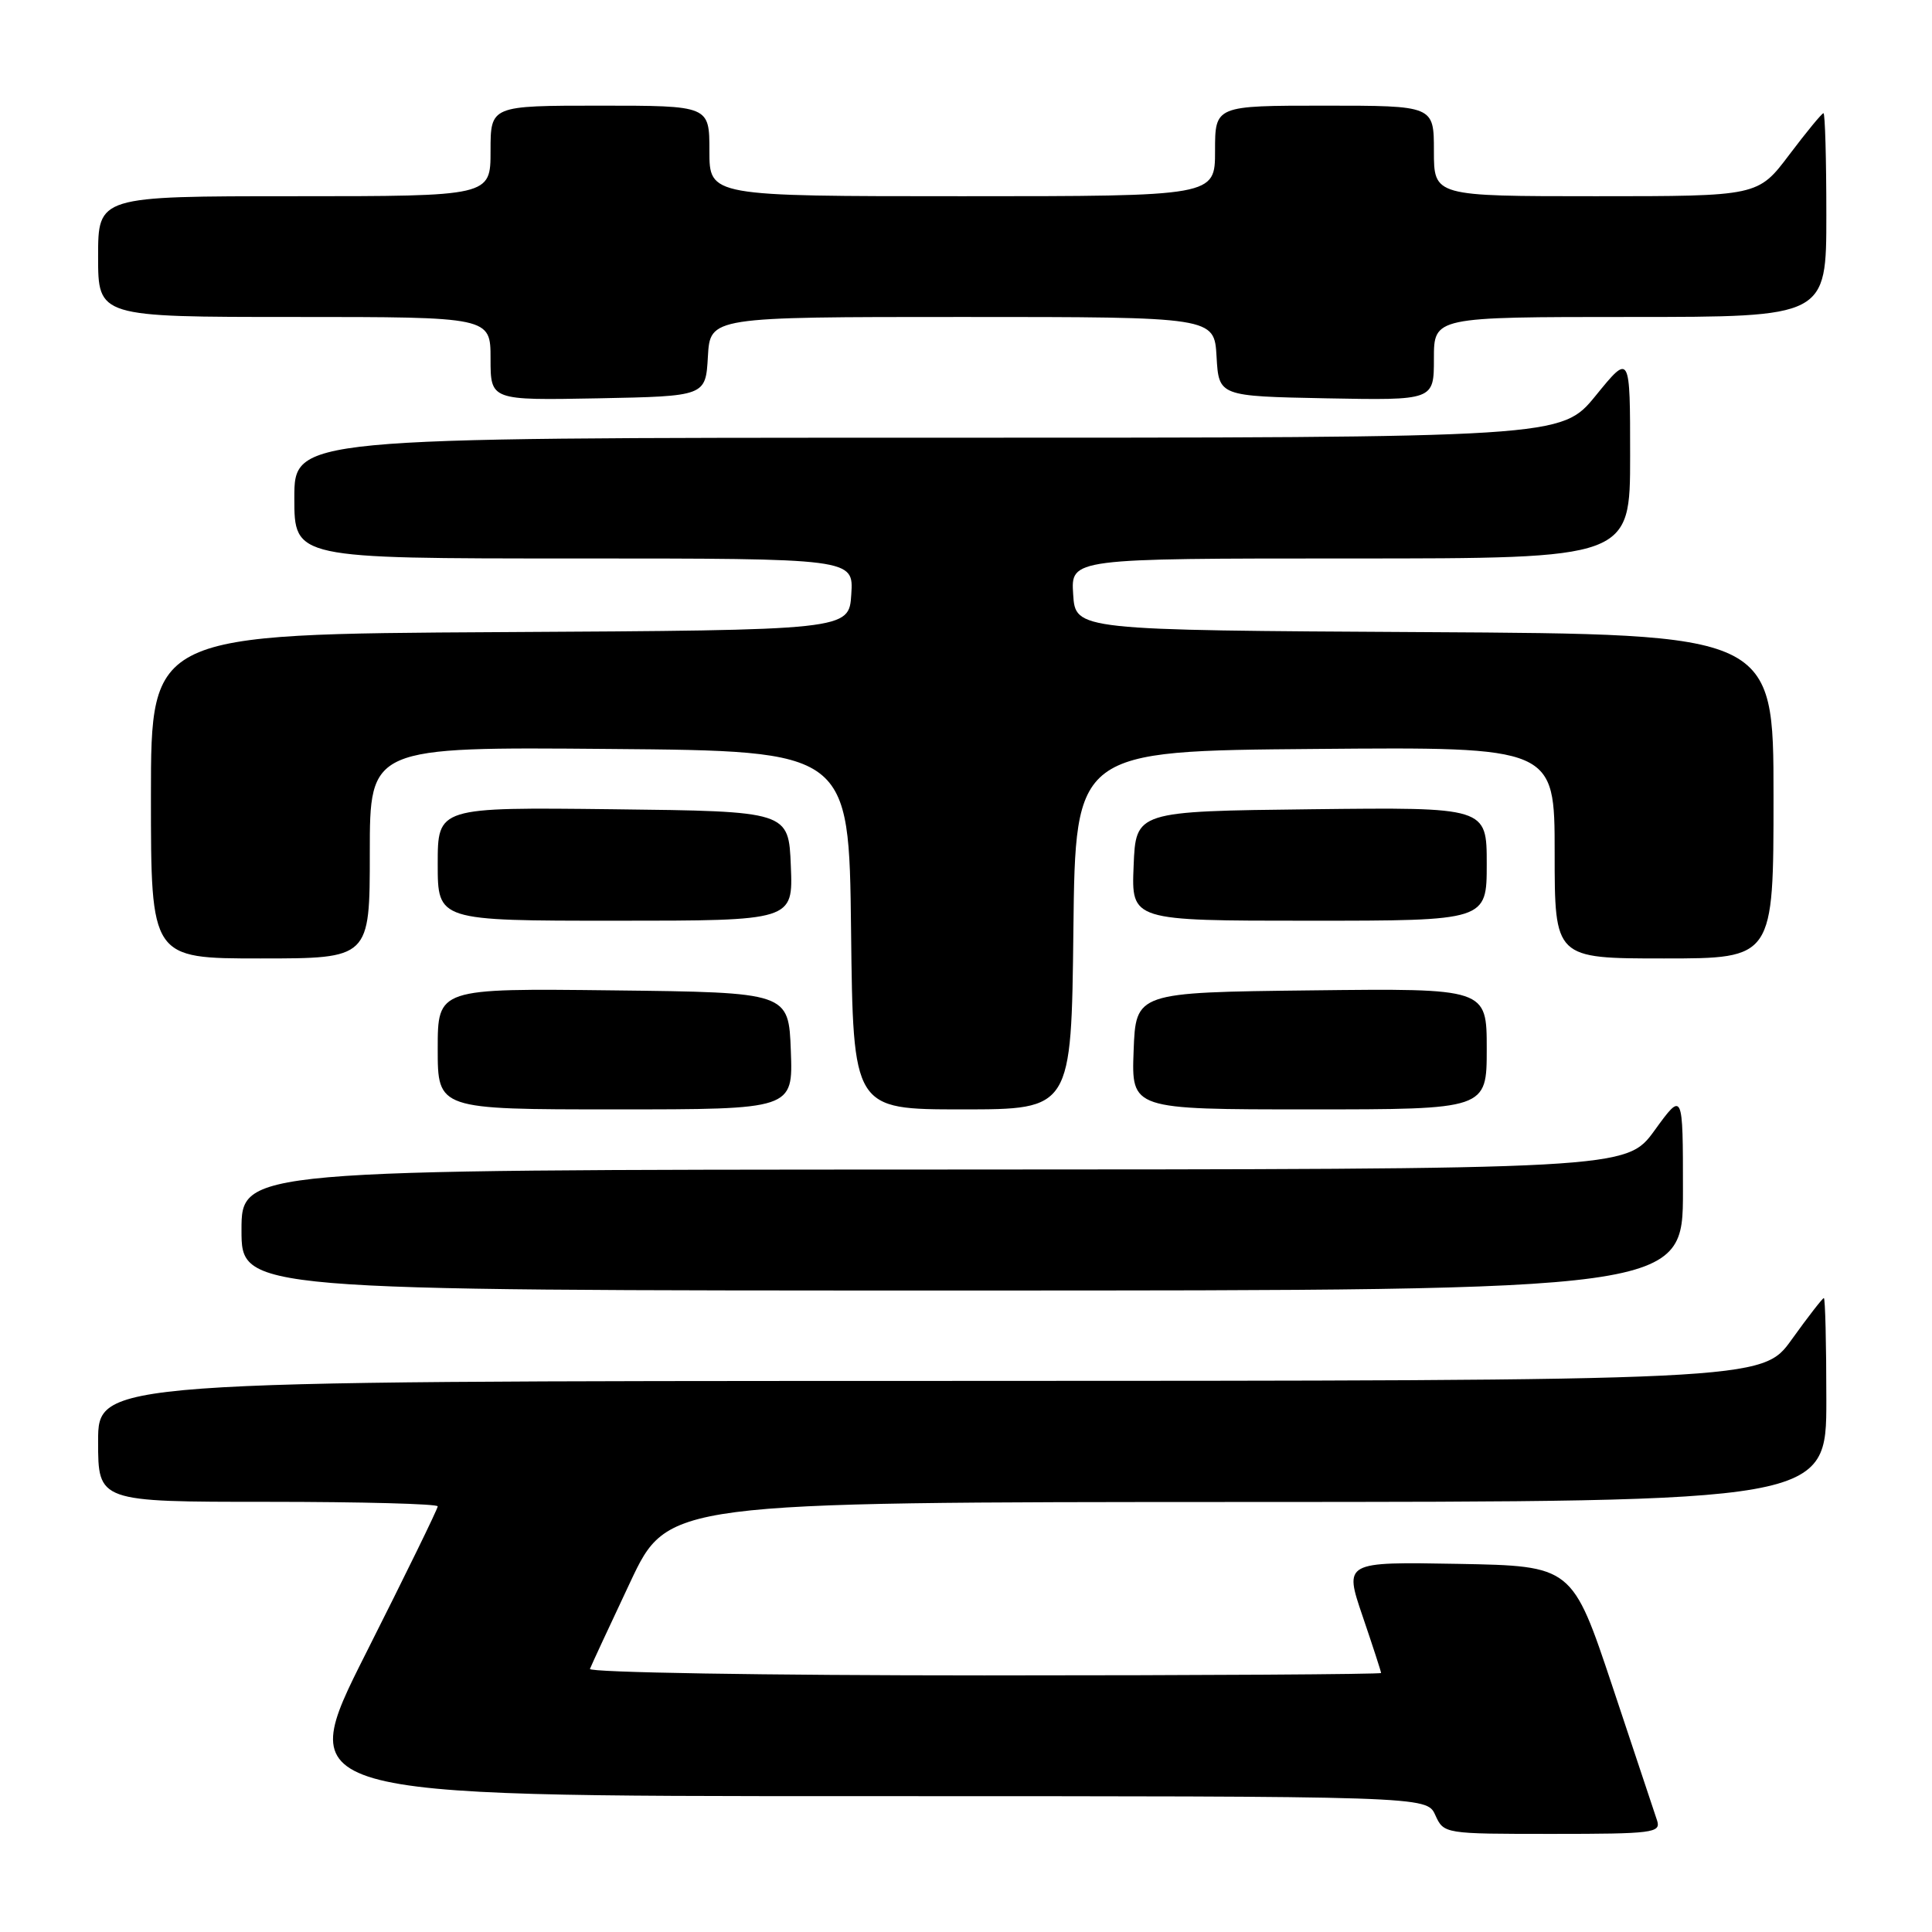 <?xml version="1.0" encoding="UTF-8" standalone="no"?>
<!DOCTYPE svg PUBLIC "-//W3C//DTD SVG 1.1//EN" "http://www.w3.org/Graphics/SVG/1.1/DTD/svg11.dtd" >
<svg xmlns="http://www.w3.org/2000/svg" xmlns:xlink="http://www.w3.org/1999/xlink" version="1.1" viewBox="0 0 256 256">
 <g >
 <path fill="currentColor"
d=" M 219.58 241.25 C 219.27 240.29 216.61 232.30 213.67 223.50 C 208.33 207.50 208.33 207.50 193.21 207.22 C 178.10 206.95 178.10 206.95 180.55 214.15 C 181.90 218.11 183.00 221.50 183.00 221.68 C 183.00 221.85 159.34 222.00 130.42 222.00 C 101.31 222.00 77.98 221.61 78.17 221.14 C 78.35 220.66 80.75 215.50 83.50 209.66 C 88.50 199.04 88.50 199.04 165.25 199.02 C 242.00 199.00 242.00 199.00 242.00 185.50 C 242.00 178.07 241.85 172.00 241.67 172.00 C 241.50 172.00 239.58 174.47 237.42 177.48 C 233.50 182.96 233.50 182.96 123.25 182.98 C 13.00 183.00 13.00 183.00 13.00 191.00 C 13.00 199.00 13.00 199.00 35.50 199.00 C 47.88 199.00 58.00 199.27 58.00 199.60 C 58.00 199.94 53.71 208.71 48.47 219.10 C 38.95 238.00 38.95 238.00 113.99 238.00 C 189.04 238.00 189.04 238.00 190.18 240.50 C 191.32 243.00 191.33 243.00 205.73 243.00 C 218.99 243.00 220.09 242.86 219.58 241.25 Z  M 223.00 157.80 C 223.00 144.60 223.00 144.60 219.25 149.77 C 215.50 154.94 215.50 154.94 123.75 154.97 C 32.00 155.00 32.00 155.00 32.00 163.00 C 32.00 171.00 32.00 171.00 127.50 171.00 C 223.00 171.00 223.00 171.00 223.00 157.80 Z  M 104.79 139.25 C 104.50 131.50 104.50 131.50 81.25 131.23 C 58.00 130.96 58.00 130.96 58.00 138.98 C 58.00 147.00 58.00 147.00 81.54 147.00 C 105.08 147.00 105.08 147.00 104.79 139.25 Z  M 142.23 123.25 C 142.50 99.50 142.50 99.50 174.25 99.24 C 206.00 98.97 206.00 98.97 206.00 112.99 C 206.00 127.00 206.00 127.00 220.50 127.00 C 235.00 127.00 235.00 127.00 235.00 105.51 C 235.00 84.02 235.00 84.02 188.75 83.76 C 142.50 83.50 142.50 83.50 142.20 78.75 C 141.89 74.00 141.89 74.00 178.95 74.00 C 216.00 74.00 216.00 74.00 216.00 60.41 C 216.00 46.82 216.00 46.82 211.45 52.41 C 206.89 58.00 206.89 58.00 122.95 58.00 C 39.00 58.00 39.00 58.00 39.00 66.00 C 39.00 74.00 39.00 74.00 76.05 74.00 C 113.11 74.00 113.11 74.00 112.80 78.75 C 112.50 83.50 112.50 83.50 66.25 83.76 C 20.00 84.02 20.00 84.02 20.00 105.51 C 20.00 127.00 20.00 127.00 34.50 127.00 C 49.00 127.00 49.00 127.00 49.00 112.99 C 49.00 98.97 49.00 98.97 80.75 99.24 C 112.50 99.50 112.50 99.50 112.77 123.25 C 113.04 147.00 113.04 147.00 127.50 147.00 C 141.96 147.00 141.96 147.00 142.23 123.25 Z  M 197.00 138.98 C 197.00 130.96 197.00 130.96 173.75 131.23 C 150.50 131.50 150.50 131.50 150.21 139.25 C 149.92 147.00 149.92 147.00 173.46 147.00 C 197.00 147.00 197.00 147.00 197.00 138.98 Z  M 104.79 114.75 C 104.50 107.50 104.50 107.50 81.25 107.23 C 58.00 106.96 58.00 106.96 58.00 114.48 C 58.00 122.00 58.00 122.00 81.54 122.00 C 105.09 122.00 105.09 122.00 104.79 114.75 Z  M 197.00 114.48 C 197.00 106.96 197.00 106.96 173.75 107.23 C 150.50 107.50 150.50 107.50 150.21 114.75 C 149.91 122.00 149.91 122.00 173.46 122.00 C 197.00 122.00 197.00 122.00 197.00 114.48 Z  M 93.80 47.25 C 94.10 42.00 94.10 42.00 127.50 42.00 C 160.90 42.00 160.90 42.00 161.20 47.25 C 161.50 52.50 161.50 52.50 175.75 52.78 C 190.00 53.05 190.00 53.05 190.00 47.53 C 190.00 42.00 190.00 42.00 216.00 42.00 C 242.00 42.00 242.00 42.00 242.00 28.50 C 242.00 21.07 241.83 15.00 241.62 15.00 C 241.41 15.00 239.37 17.48 237.09 20.50 C 232.94 26.00 232.94 26.00 211.47 26.00 C 190.00 26.00 190.00 26.00 190.00 20.00 C 190.00 14.00 190.00 14.00 175.50 14.00 C 161.00 14.00 161.00 14.00 161.00 20.00 C 161.00 26.00 161.00 26.00 127.50 26.00 C 94.00 26.00 94.00 26.00 94.00 20.00 C 94.00 14.00 94.00 14.00 79.50 14.00 C 65.00 14.00 65.00 14.00 65.00 20.00 C 65.00 26.00 65.00 26.00 39.00 26.00 C 13.00 26.00 13.00 26.00 13.00 34.00 C 13.00 42.00 13.00 42.00 39.00 42.00 C 65.00 42.00 65.00 42.00 65.00 47.53 C 65.00 53.05 65.00 53.05 79.25 52.78 C 93.50 52.50 93.50 52.50 93.80 47.25 Z "/>
</g>
</svg>